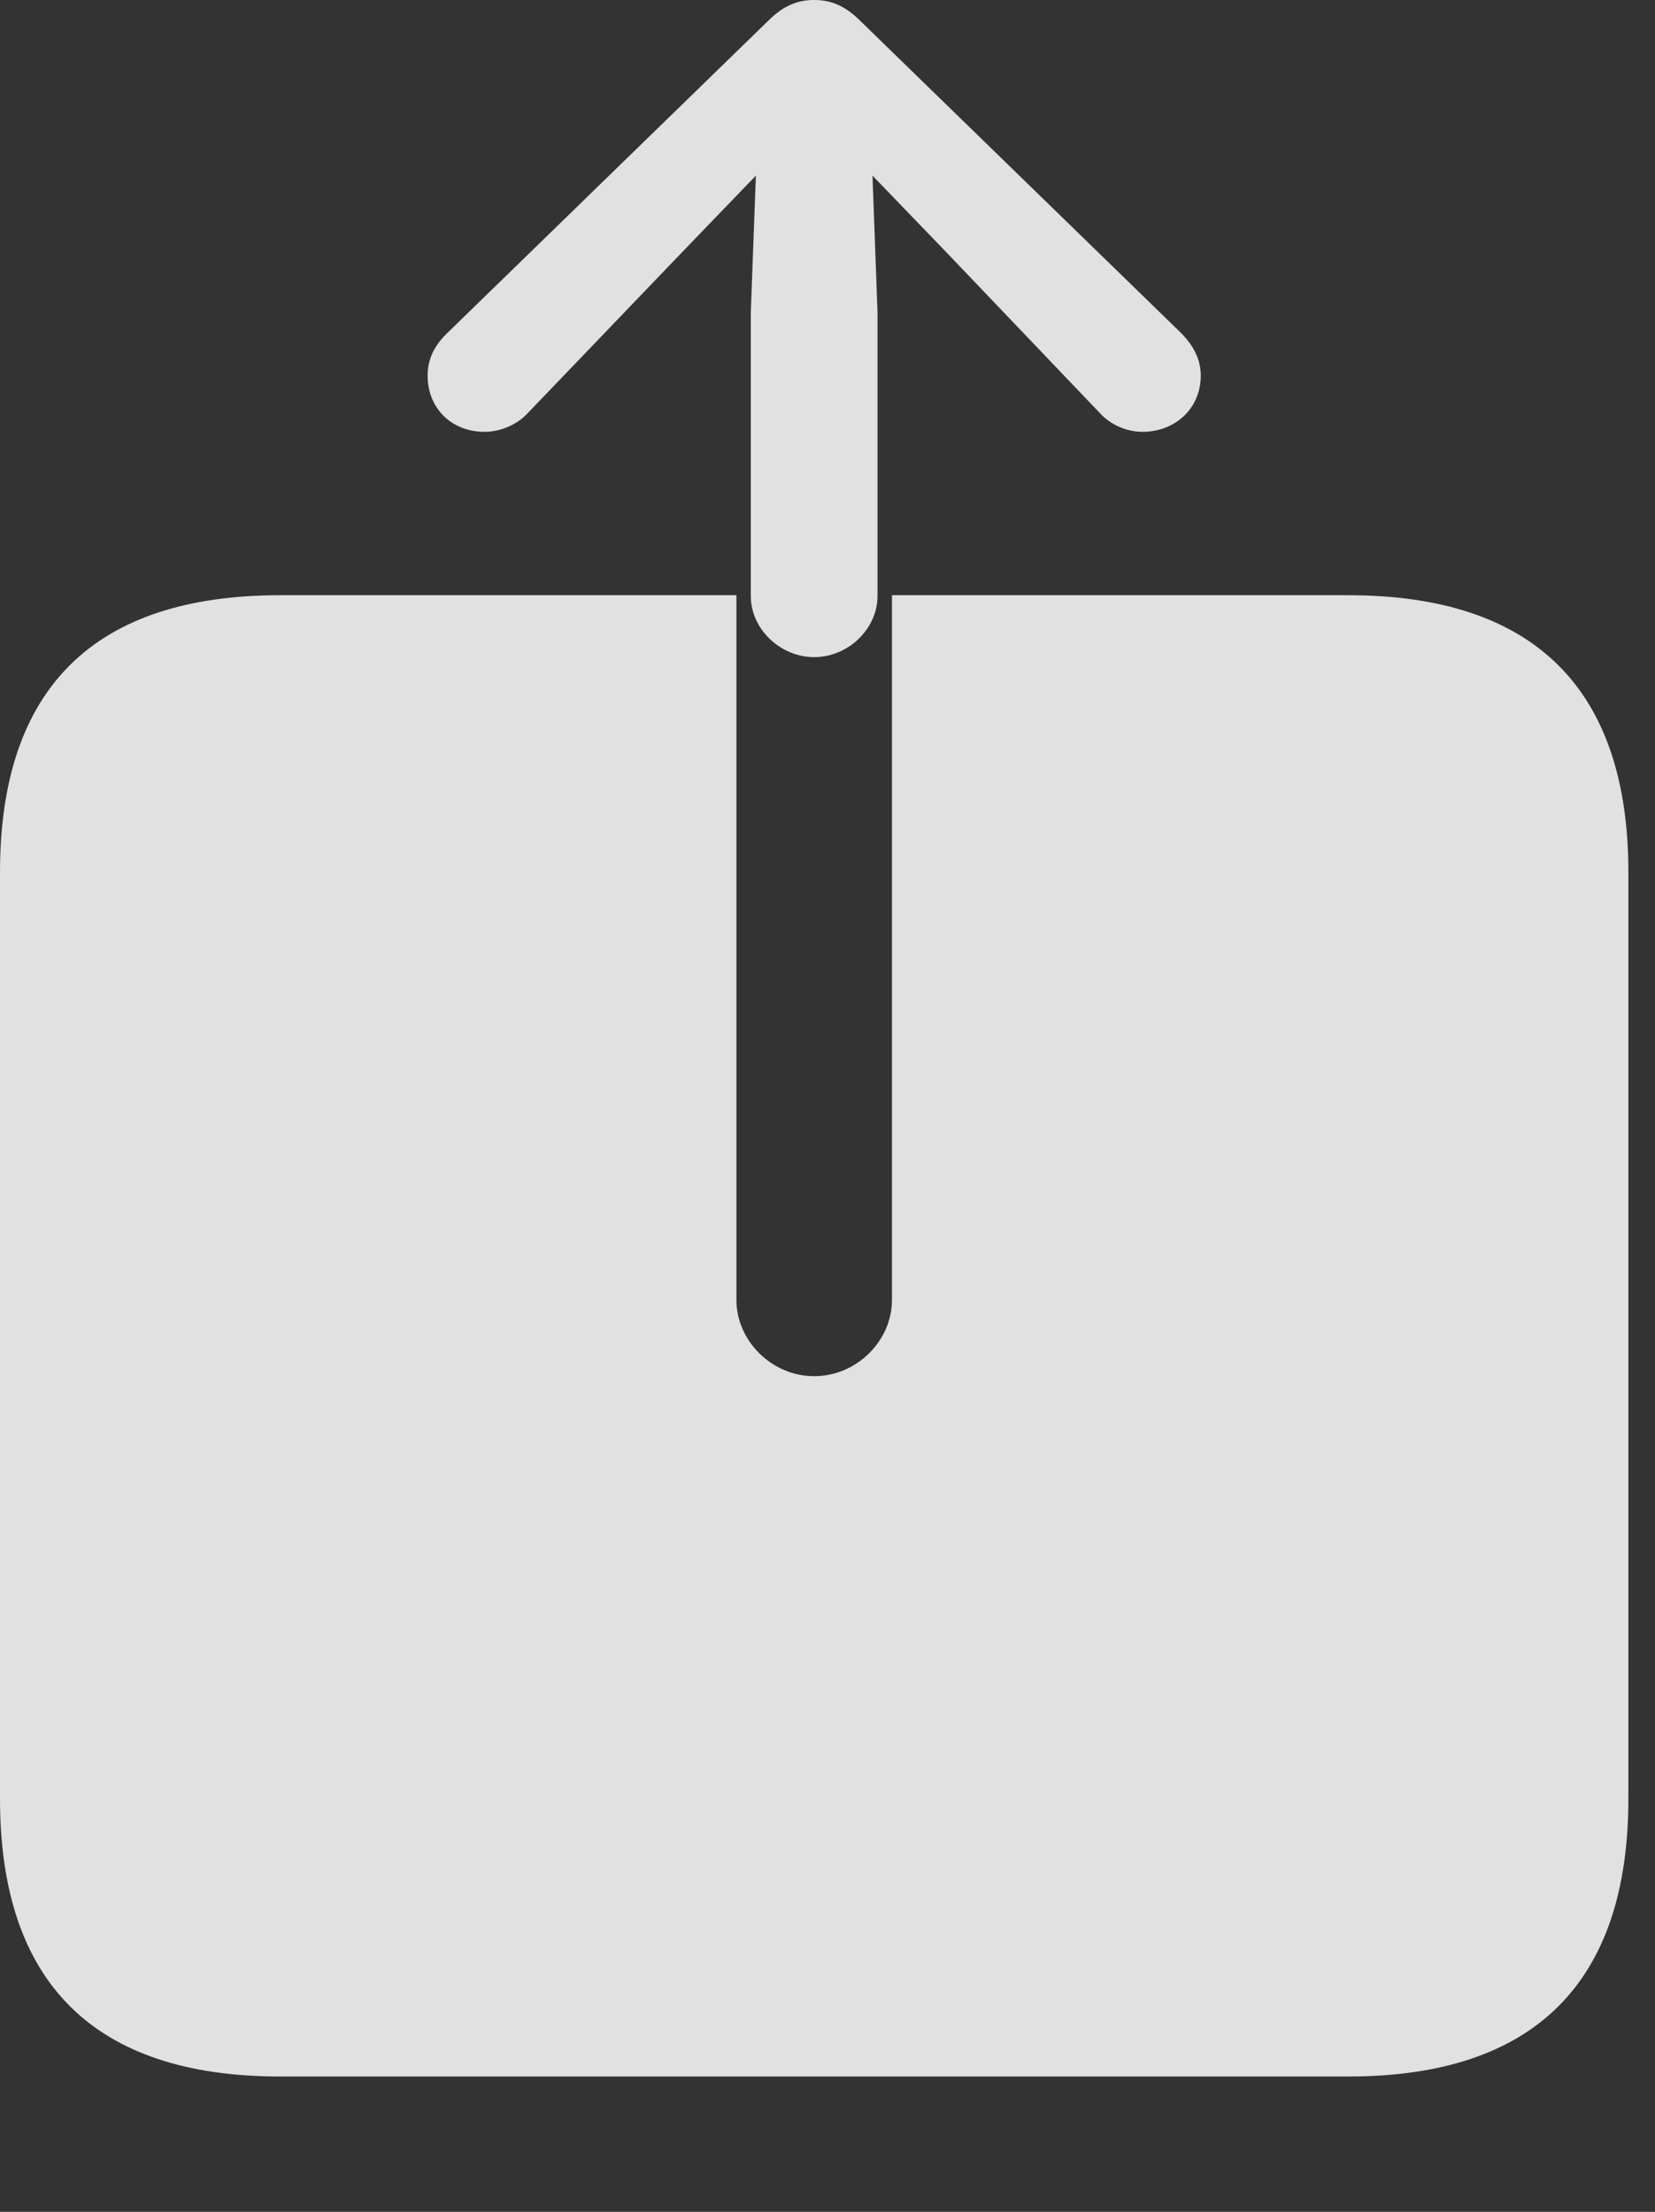 <?xml version="1.0" encoding="UTF-8"?>
<!--Generator: Apple Native CoreSVG 232.5-->
<!DOCTYPE svg
PUBLIC "-//W3C//DTD SVG 1.1//EN"
       "http://www.w3.org/Graphics/SVG/1.1/DTD/svg11.dtd">
<svg version="1.1" xmlns="http://www.w3.org/2000/svg" xmlns:xlink="http://www.w3.org/1999/xlink" width="22.451" height="30.01">
 <rect width="100%" height="100%" fill="#333333" stroke="none"/>
 <g>
  <rect height="30.01" opacity="0" width="22.451" x="0" y="0"/>
  <path d="M3.799 28.174L18.291 28.174C20.82 28.174 22.09 26.895 22.09 24.404L22.09 11.836C22.09 9.355 20.82 8.076 18.291 8.076L12.1 8.076L12.1 17.637C12.1 18.193 11.621 18.672 11.045 18.672C10.469 18.672 9.99 18.193 9.99 17.637L9.99 8.076L3.799 8.076C1.279 8.076 0 9.336 0 11.836L0 24.404C0 26.904 1.279 28.174 3.799 28.174ZM11.045 8.916C11.504 8.916 11.904 8.535 11.904 8.086L11.904 4.238L11.836 2.383L12.861 3.447L14.912 5.596C15.068 5.771 15.293 5.859 15.498 5.859C15.947 5.859 16.289 5.537 16.289 5.098C16.289 4.873 16.191 4.697 16.035 4.531L11.67 0.283C11.455 0.068 11.26 0 11.045 0C10.83 0 10.635 0.068 10.42 0.283L6.055 4.531C5.889 4.697 5.801 4.873 5.801 5.098C5.801 5.537 6.123 5.859 6.572 5.859C6.777 5.859 7.012 5.771 7.168 5.596L9.229 3.447L10.254 2.383L10.185 4.238L10.185 8.086C10.185 8.535 10.586 8.916 11.045 8.916Z" fill="#ffffff" fill-opacity="0.85"/>
 </g>
</svg>
